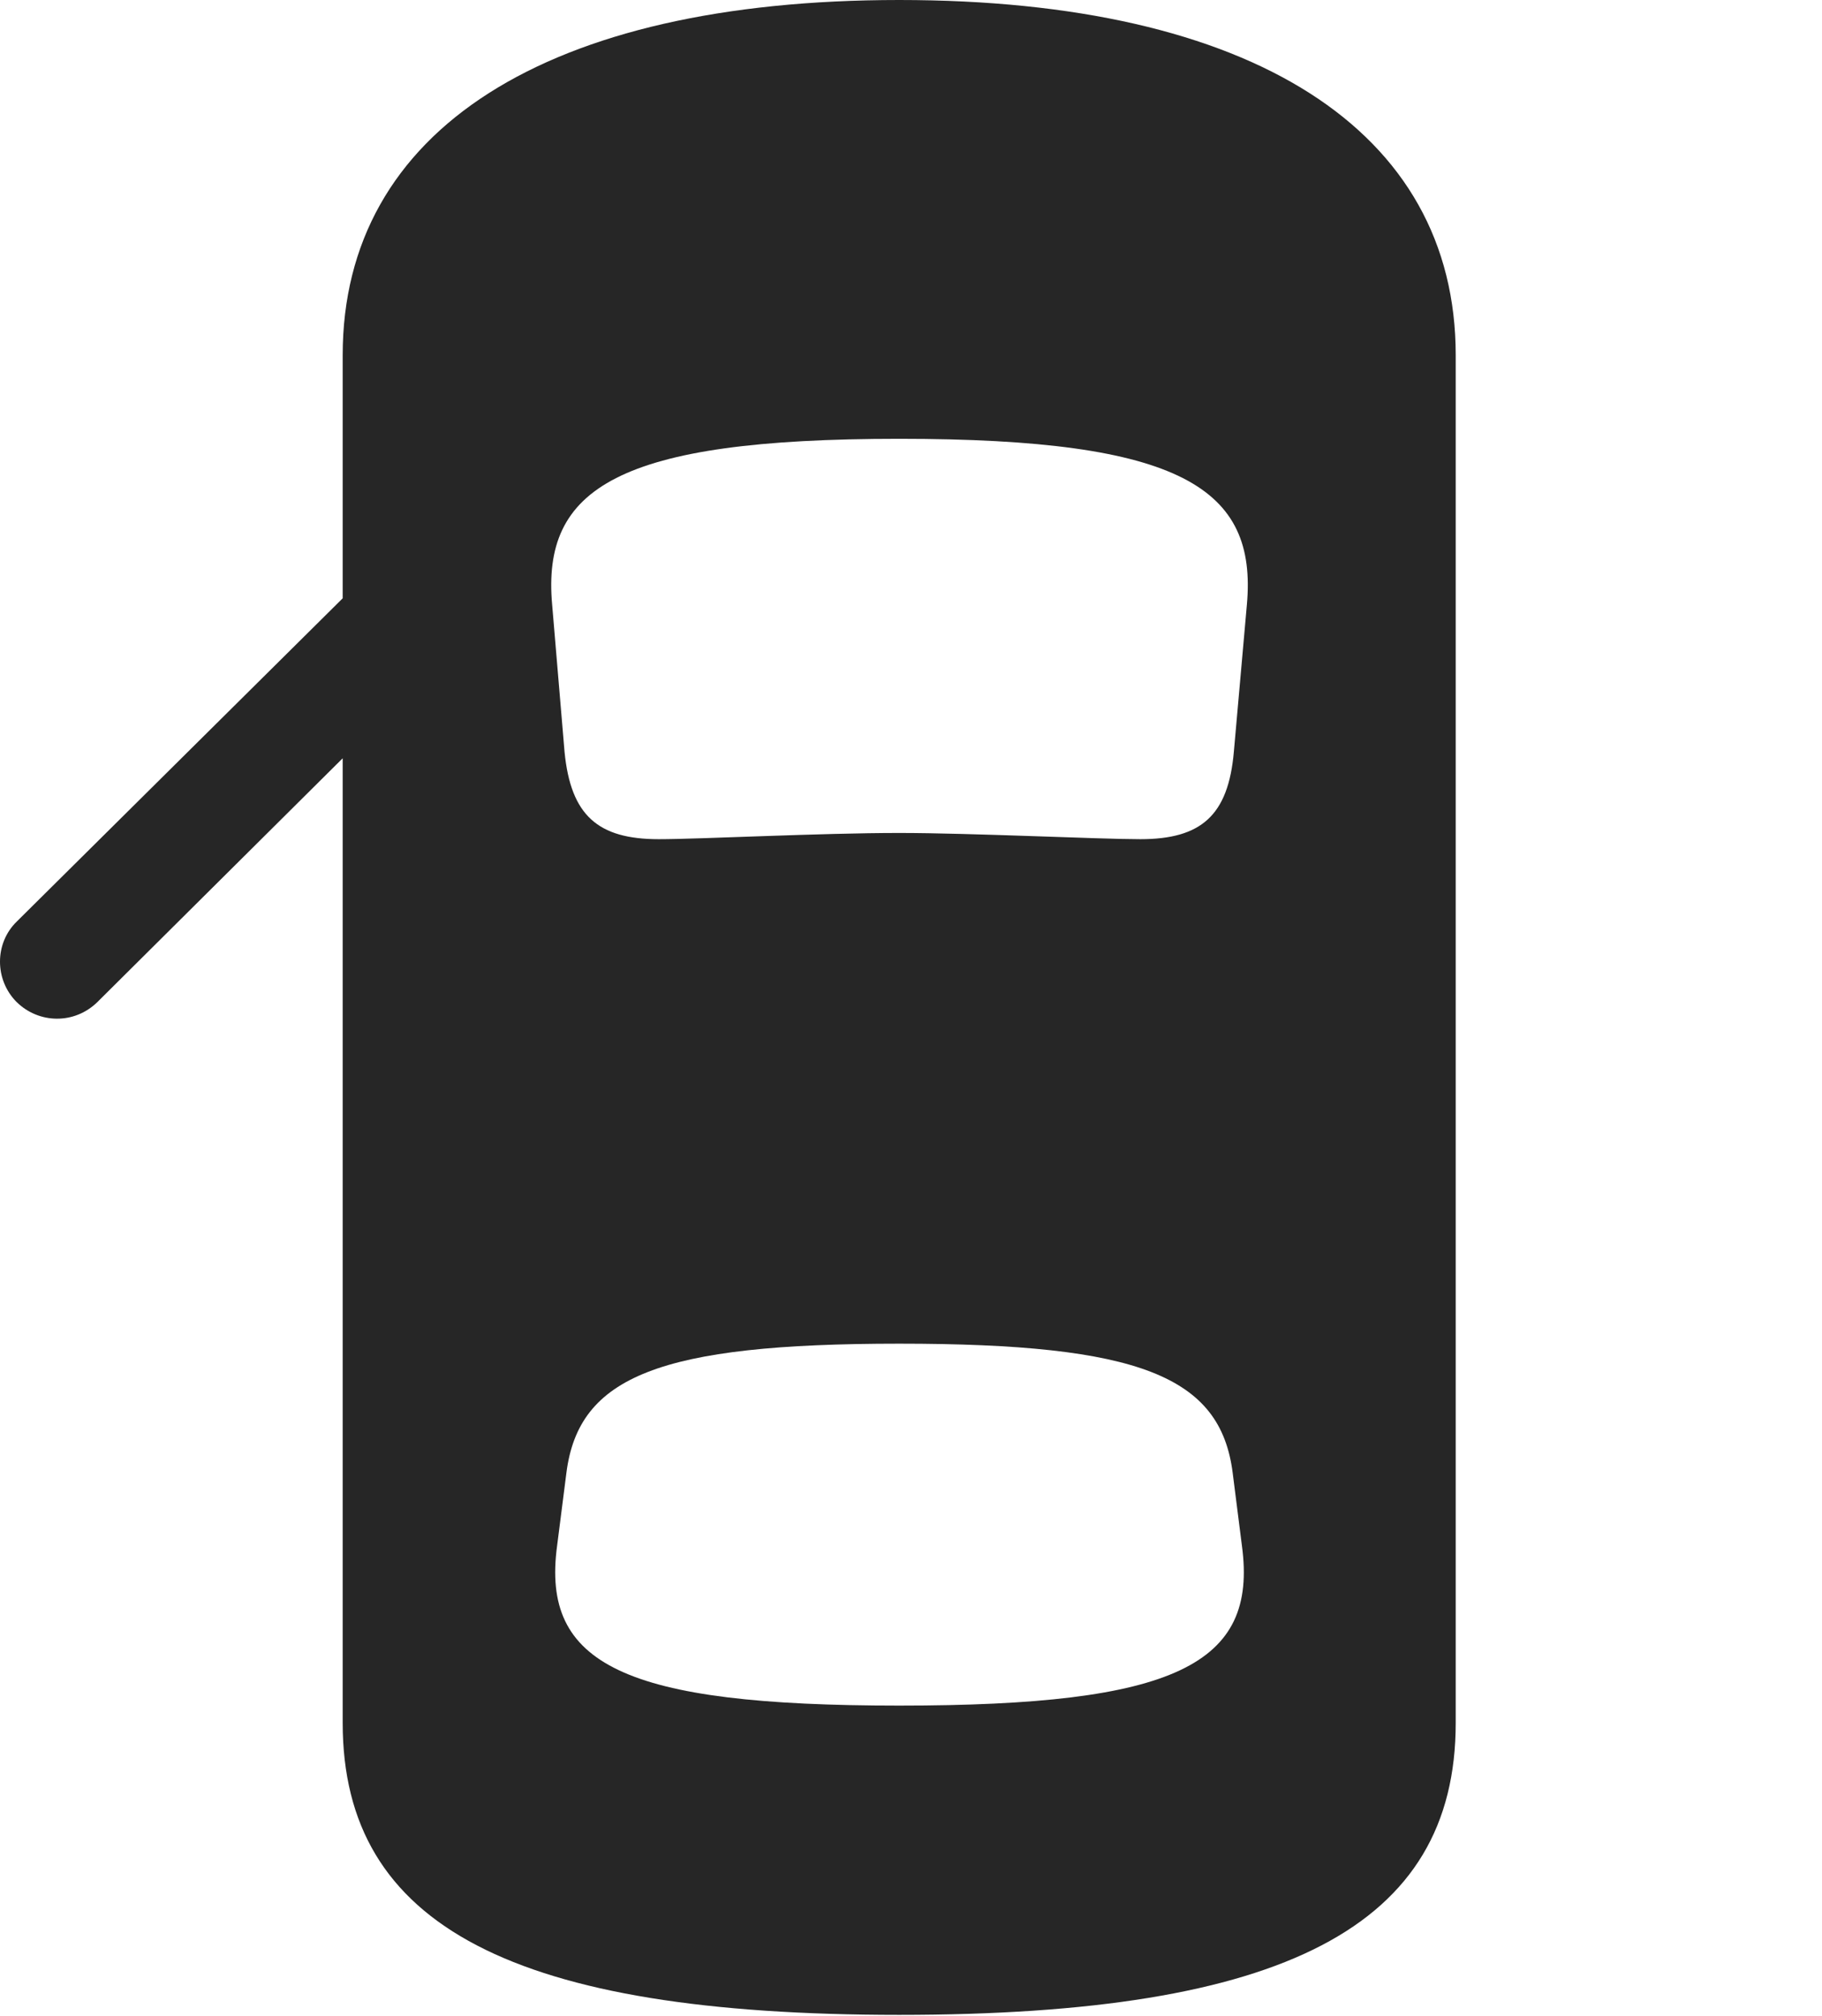 <?xml version="1.0" encoding="UTF-8"?>
<!--Generator: Apple Native CoreSVG 326-->
<!DOCTYPE svg
PUBLIC "-//W3C//DTD SVG 1.1//EN"
       "http://www.w3.org/Graphics/SVG/1.1/DTD/svg11.dtd">
<svg version="1.1" xmlns="http://www.w3.org/2000/svg" xmlns:xlink="http://www.w3.org/1999/xlink" viewBox="0 0 28.711 31.768">
 <g>
  <rect height="31.768" opacity="0" width="28.711" x="0" y="0"/>
  <path d="M14.17 31.748C20.225 31.748 22.939 30.361 22.939 27.148L22.939 5.596C22.939 2.051 19.727 0 14.17 0C8.613 0 5.4 2.051 5.4 5.596L5.4 27.148C5.4 30.361 8.115 31.748 14.17 31.748ZM14.17 13.125C12.92 13.125 11.035 13.223 10.381 13.223C9.424 13.223 8.994 12.852 8.896 11.846L8.701 9.531C8.535 7.695 9.727 6.914 14.17 6.914C18.623 6.914 19.814 7.695 19.648 9.531L19.443 11.846C19.355 12.852 18.926 13.223 17.969 13.223C17.314 13.223 15.303 13.125 14.17 13.125ZM14.17 26.875C9.834 26.875 8.525 26.23 8.779 24.355L8.926 23.203C9.121 21.689 10.391 21.172 14.17 21.172C17.959 21.172 19.229 21.689 19.424 23.203L19.57 24.355C19.824 26.23 18.516 26.875 14.17 26.875ZM6.191 8.643L0.264 14.521C-0.088 14.863-0.088 15.44 0.264 15.791C0.615 16.133 1.172 16.143 1.533 15.791L6.191 11.162Z" fill="black" fill-opacity="0.85"/>
 </g>
</svg>
